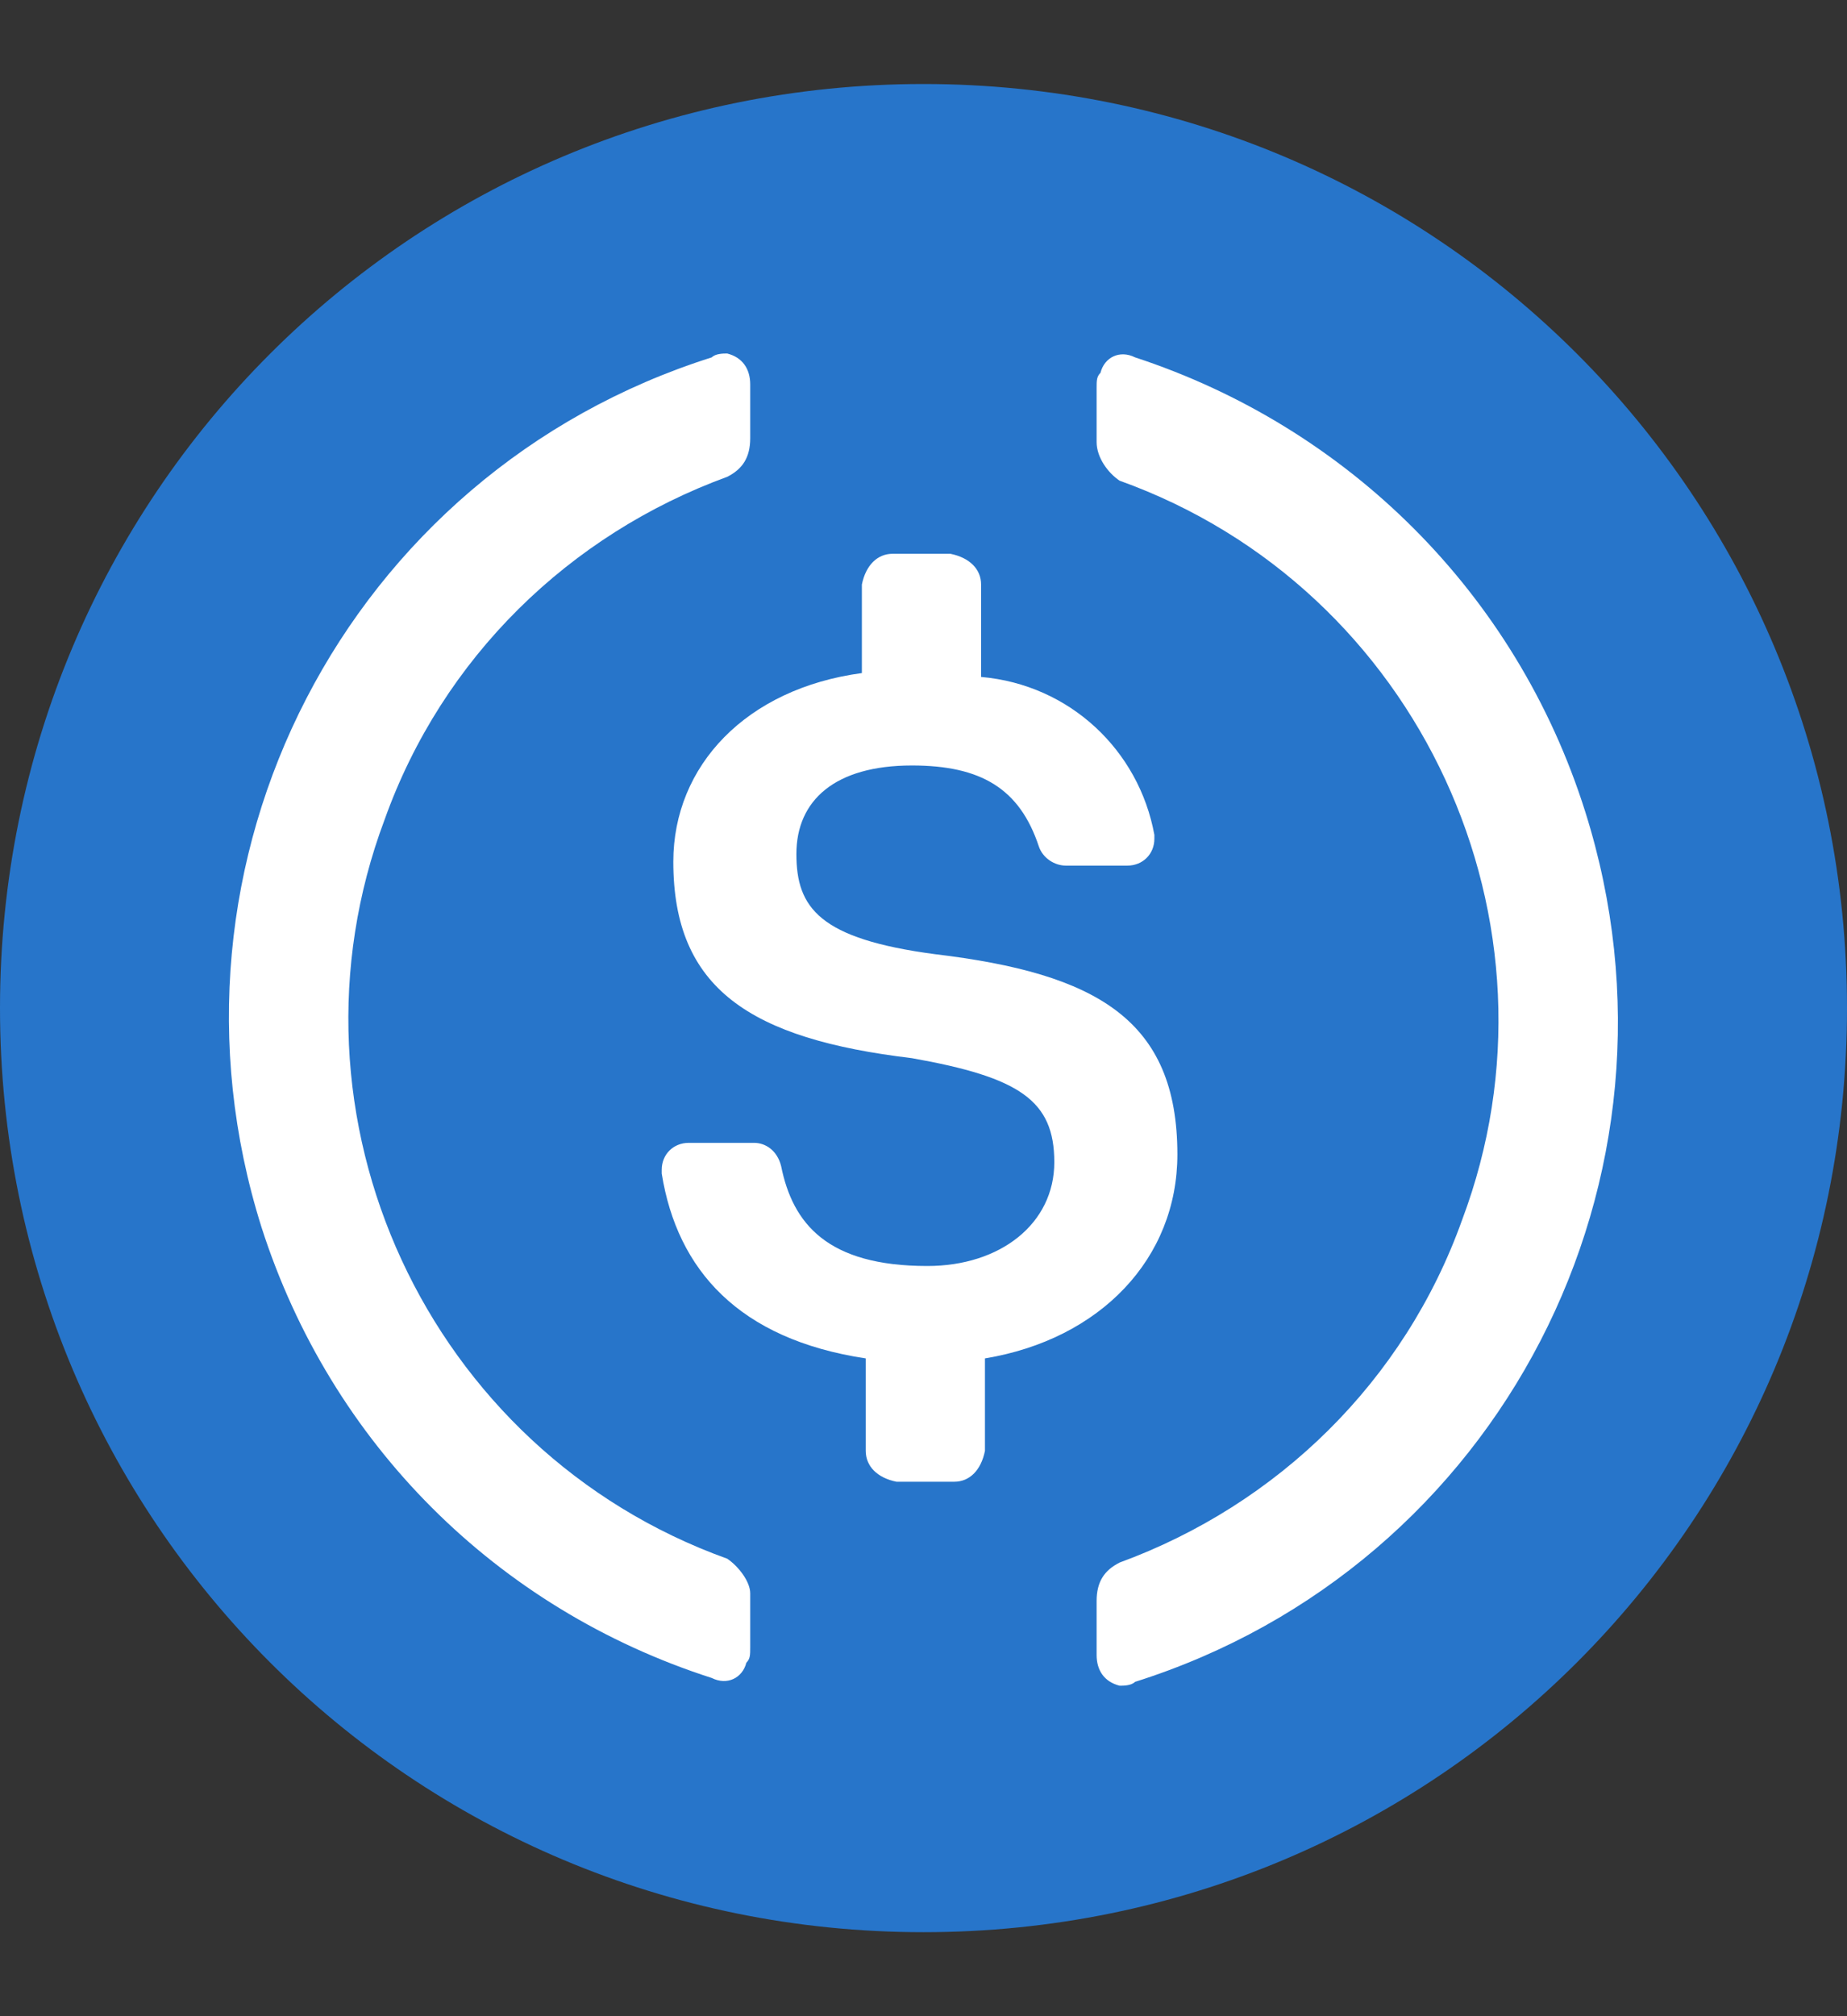 <svg width="11" height="12" viewBox="0 0 11 12" fill="none" xmlns="http://www.w3.org/2000/svg">
<rect x="0" y="0" width="11" height="12" fill="#333333" stroke="none"/>
<path d="M5.5 11.5C8.548 11.5 11 9.048 11 6C11 2.952 8.548 0.5 5.5 0.5C2.452 0.5 0 2.952 0 6C0 9.048 2.452 11.5 5.5 11.5Z" fill="#2775CA"/>
<path d="M7.012 6.871C7.012 6.069 6.531 5.794 5.568 5.679C4.881 5.588 4.743 5.404 4.743 5.083C4.743 4.763 4.973 4.556 5.431 4.556C5.843 4.556 6.073 4.694 6.187 5.038C6.21 5.106 6.279 5.152 6.348 5.152H6.714C6.806 5.152 6.875 5.083 6.875 4.992V4.969C6.783 4.465 6.371 4.075 5.843 4.029V3.479C5.843 3.388 5.775 3.319 5.66 3.296H5.316C5.225 3.296 5.156 3.365 5.133 3.479V4.006C4.446 4.098 4.01 4.556 4.01 5.129C4.01 5.885 4.468 6.183 5.431 6.298C6.073 6.412 6.279 6.55 6.279 6.917C6.279 7.283 5.958 7.535 5.523 7.535C4.927 7.535 4.721 7.283 4.652 6.94C4.629 6.848 4.56 6.802 4.491 6.802H4.102C4.01 6.802 3.941 6.871 3.941 6.962V6.985C4.033 7.558 4.4 7.971 5.156 8.085V8.635C5.156 8.727 5.225 8.796 5.339 8.819H5.683C5.775 8.819 5.843 8.75 5.866 8.635V8.085C6.554 7.971 7.012 7.49 7.012 6.871Z" fill="white"/>
<path d="M4.331 9.277C2.543 8.635 1.627 6.642 2.291 4.877C2.635 3.915 3.391 3.181 4.331 2.838C4.422 2.792 4.468 2.723 4.468 2.608V2.288C4.468 2.196 4.422 2.127 4.331 2.104C4.308 2.104 4.262 2.104 4.239 2.127C2.062 2.815 0.87 5.129 1.558 7.306C1.97 8.589 2.956 9.575 4.239 9.987C4.331 10.033 4.422 9.987 4.445 9.896C4.468 9.873 4.468 9.85 4.468 9.804V9.483C4.468 9.414 4.399 9.323 4.331 9.277ZM6.76 2.127C6.668 2.081 6.577 2.127 6.554 2.219C6.531 2.242 6.531 2.265 6.531 2.311V2.631C6.531 2.723 6.599 2.815 6.668 2.861C8.456 3.502 9.372 5.496 8.708 7.26C8.364 8.223 7.608 8.956 6.668 9.3C6.577 9.346 6.531 9.414 6.531 9.529V9.85C6.531 9.942 6.577 10.01 6.668 10.033C6.691 10.033 6.737 10.033 6.76 10.01C8.937 9.323 10.129 7.008 9.441 4.831C9.029 3.525 8.02 2.54 6.76 2.127Z" fill="white"/>
</svg>
